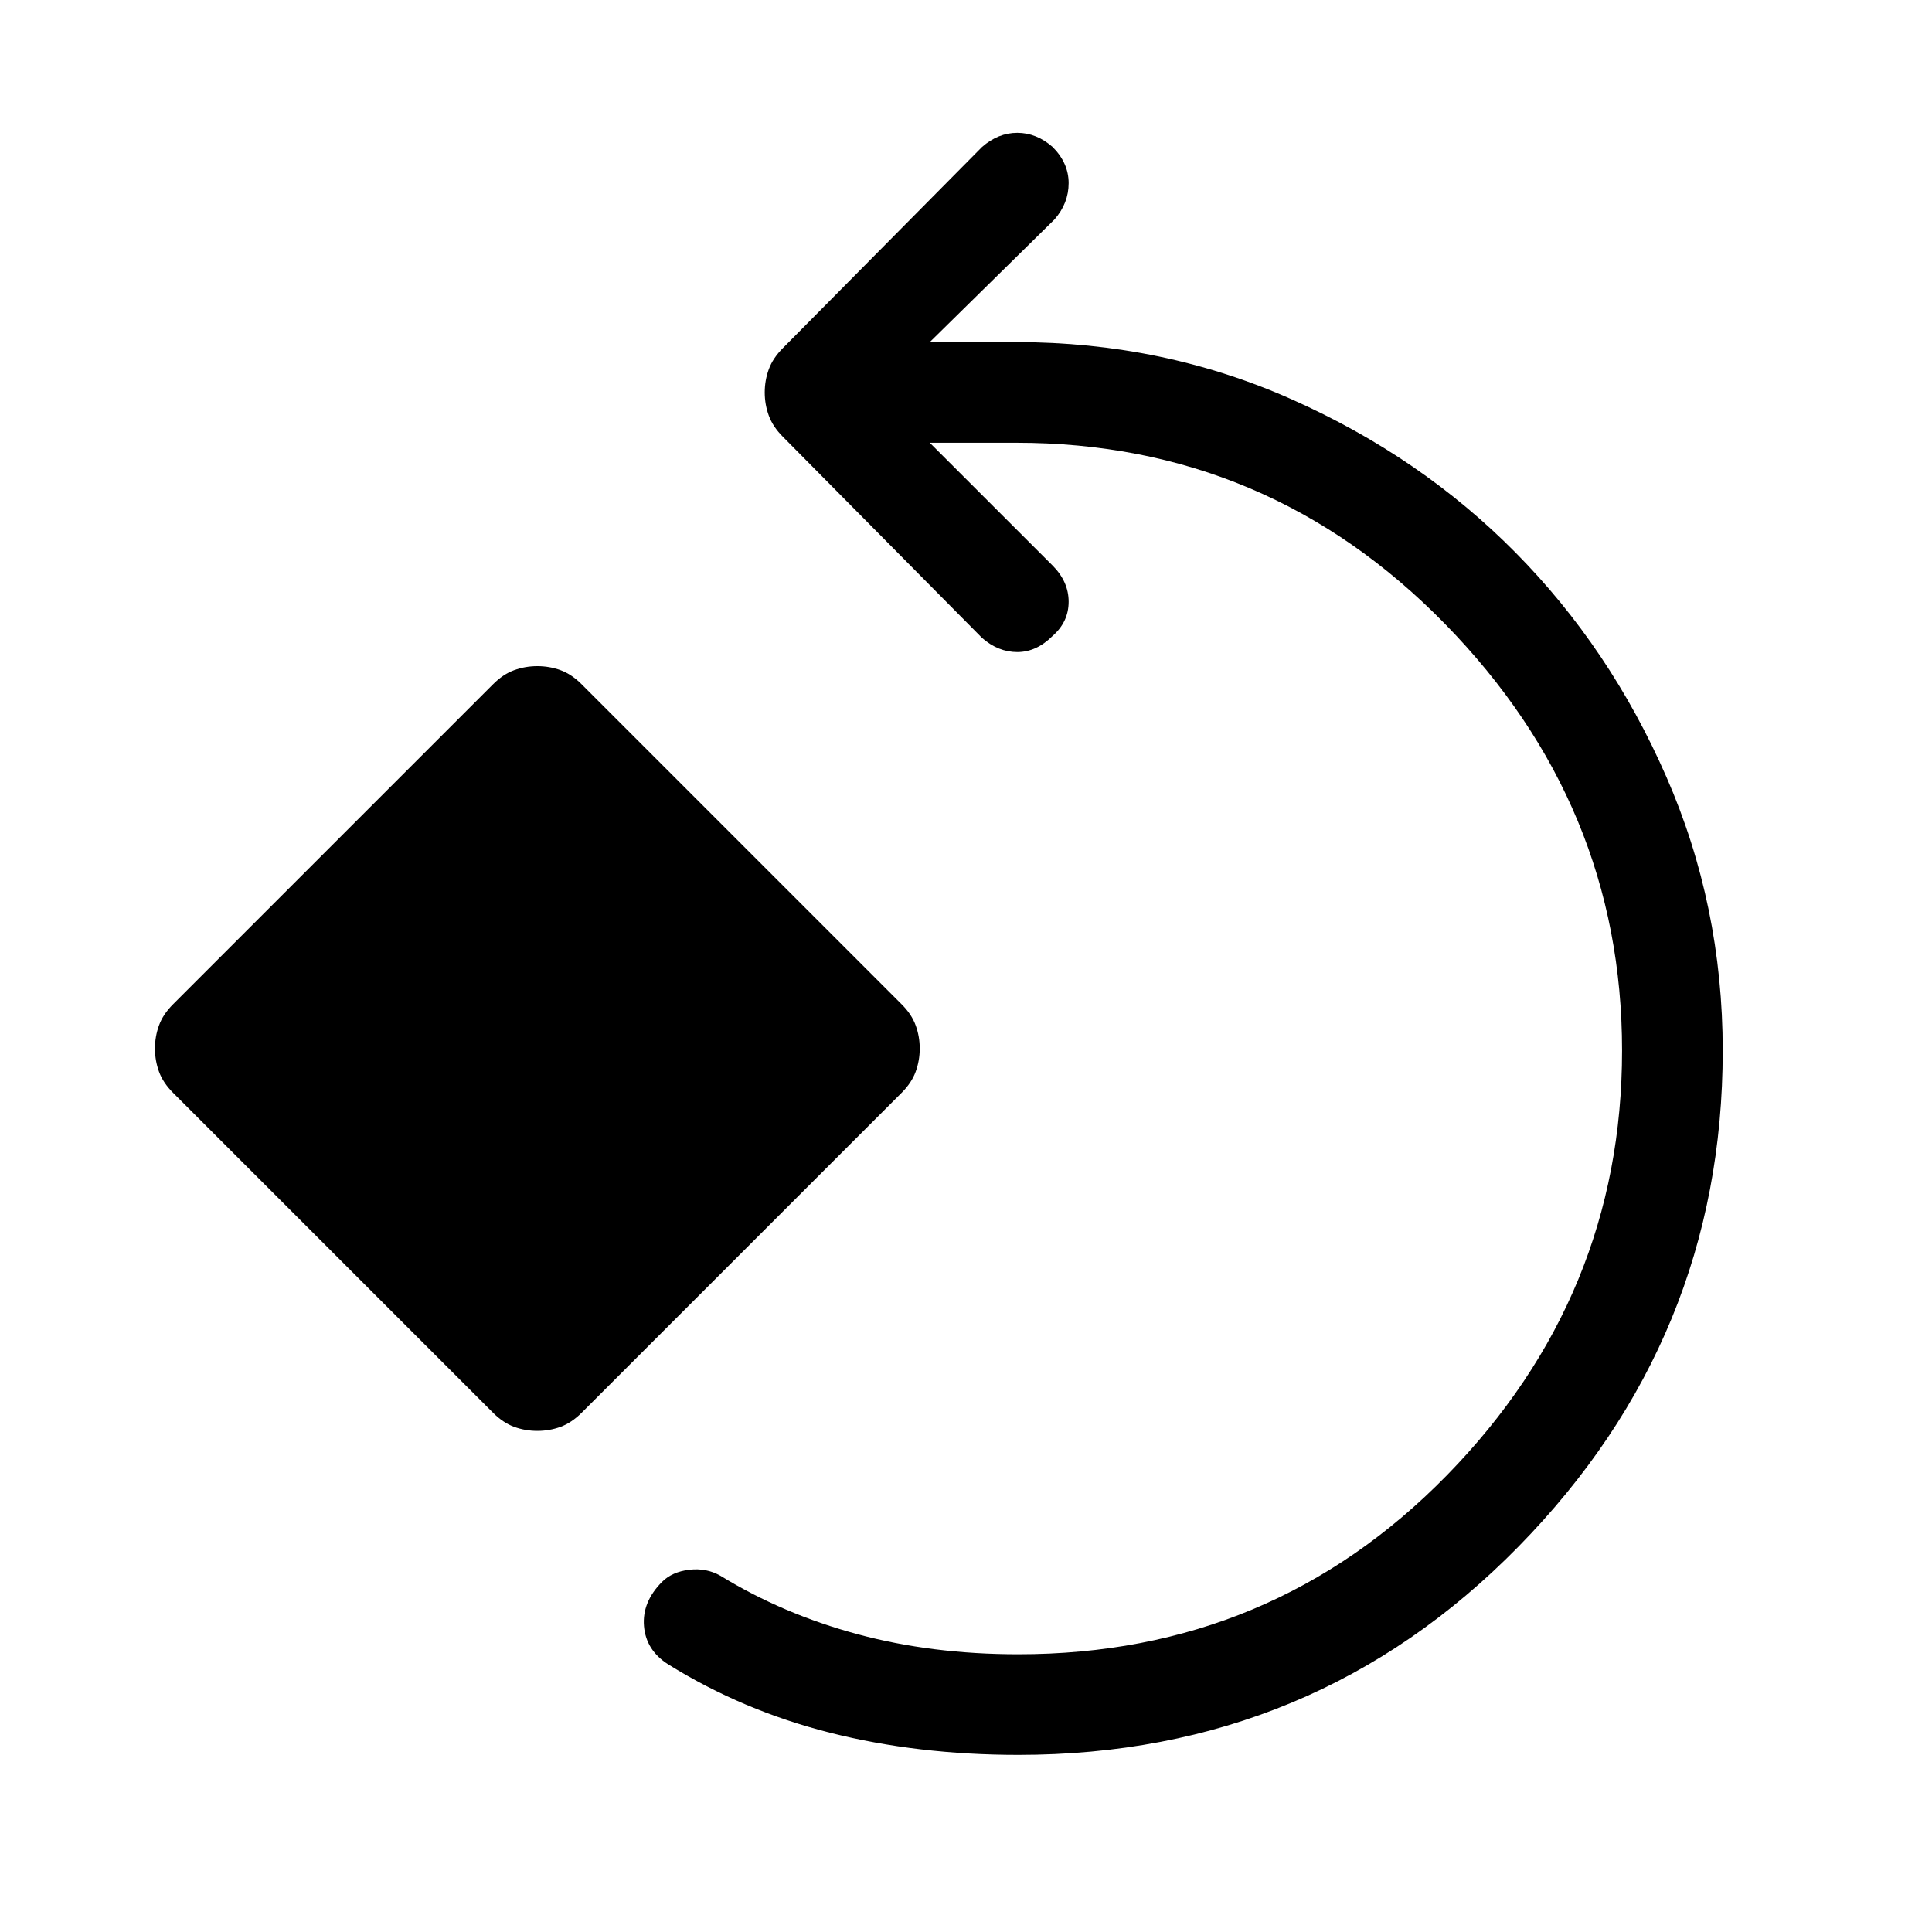 <svg xmlns="http://www.w3.org/2000/svg" height="40" width="40"><path d="M21.083 36.333q-2.083 0-3.895-.458-1.813-.458-3.355-1.417-.458-.291-.5-.791-.041-.5.375-.917.209-.208.563-.25.354-.042.646.125 1.291.792 2.833 1.208 1.542.417 3.333.417 5.25 0 8.875-3.708 3.625-3.709 3.625-8.792t-3.666-8.833q-3.667-3.75-8.875-3.75H19.25l2.542 2.541q.333.334.333.75 0 .417-.333.709-.334.333-.73.333-.395 0-.729-.292l-4.125-4.166q-.208-.209-.291-.438-.084-.229-.084-.479 0-.25.084-.479.083-.229.291-.438l4.125-4.166q.334-.292.729-.292.396 0 .73.292.333.333.333.75 0 .416-.292.75L19.25 7.083h1.792q3.041 0 5.708 1.188 2.667 1.187 4.625 3.167 1.958 1.979 3.125 4.645 1.167 2.667 1.167 5.667 0 5.958-4.229 10.271-4.23 4.312-10.355 4.312Zm-9.958-6.708q-.25 0-.479-.083-.229-.084-.438-.292l-6.625-6.625q-.208-.208-.291-.437-.084-.23-.084-.48 0-.25.084-.479.083-.229.291-.437l6.625-6.625q.209-.209.438-.292.229-.083.479-.083.25 0 .479.083.229.083.438.292l6.625 6.625q.208.208.291.437.084.229.084.479 0 .25-.084.48-.083.229-.291.437l-6.625 6.625q-.209.208-.438.292-.229.083-.479.083Z"/></svg>